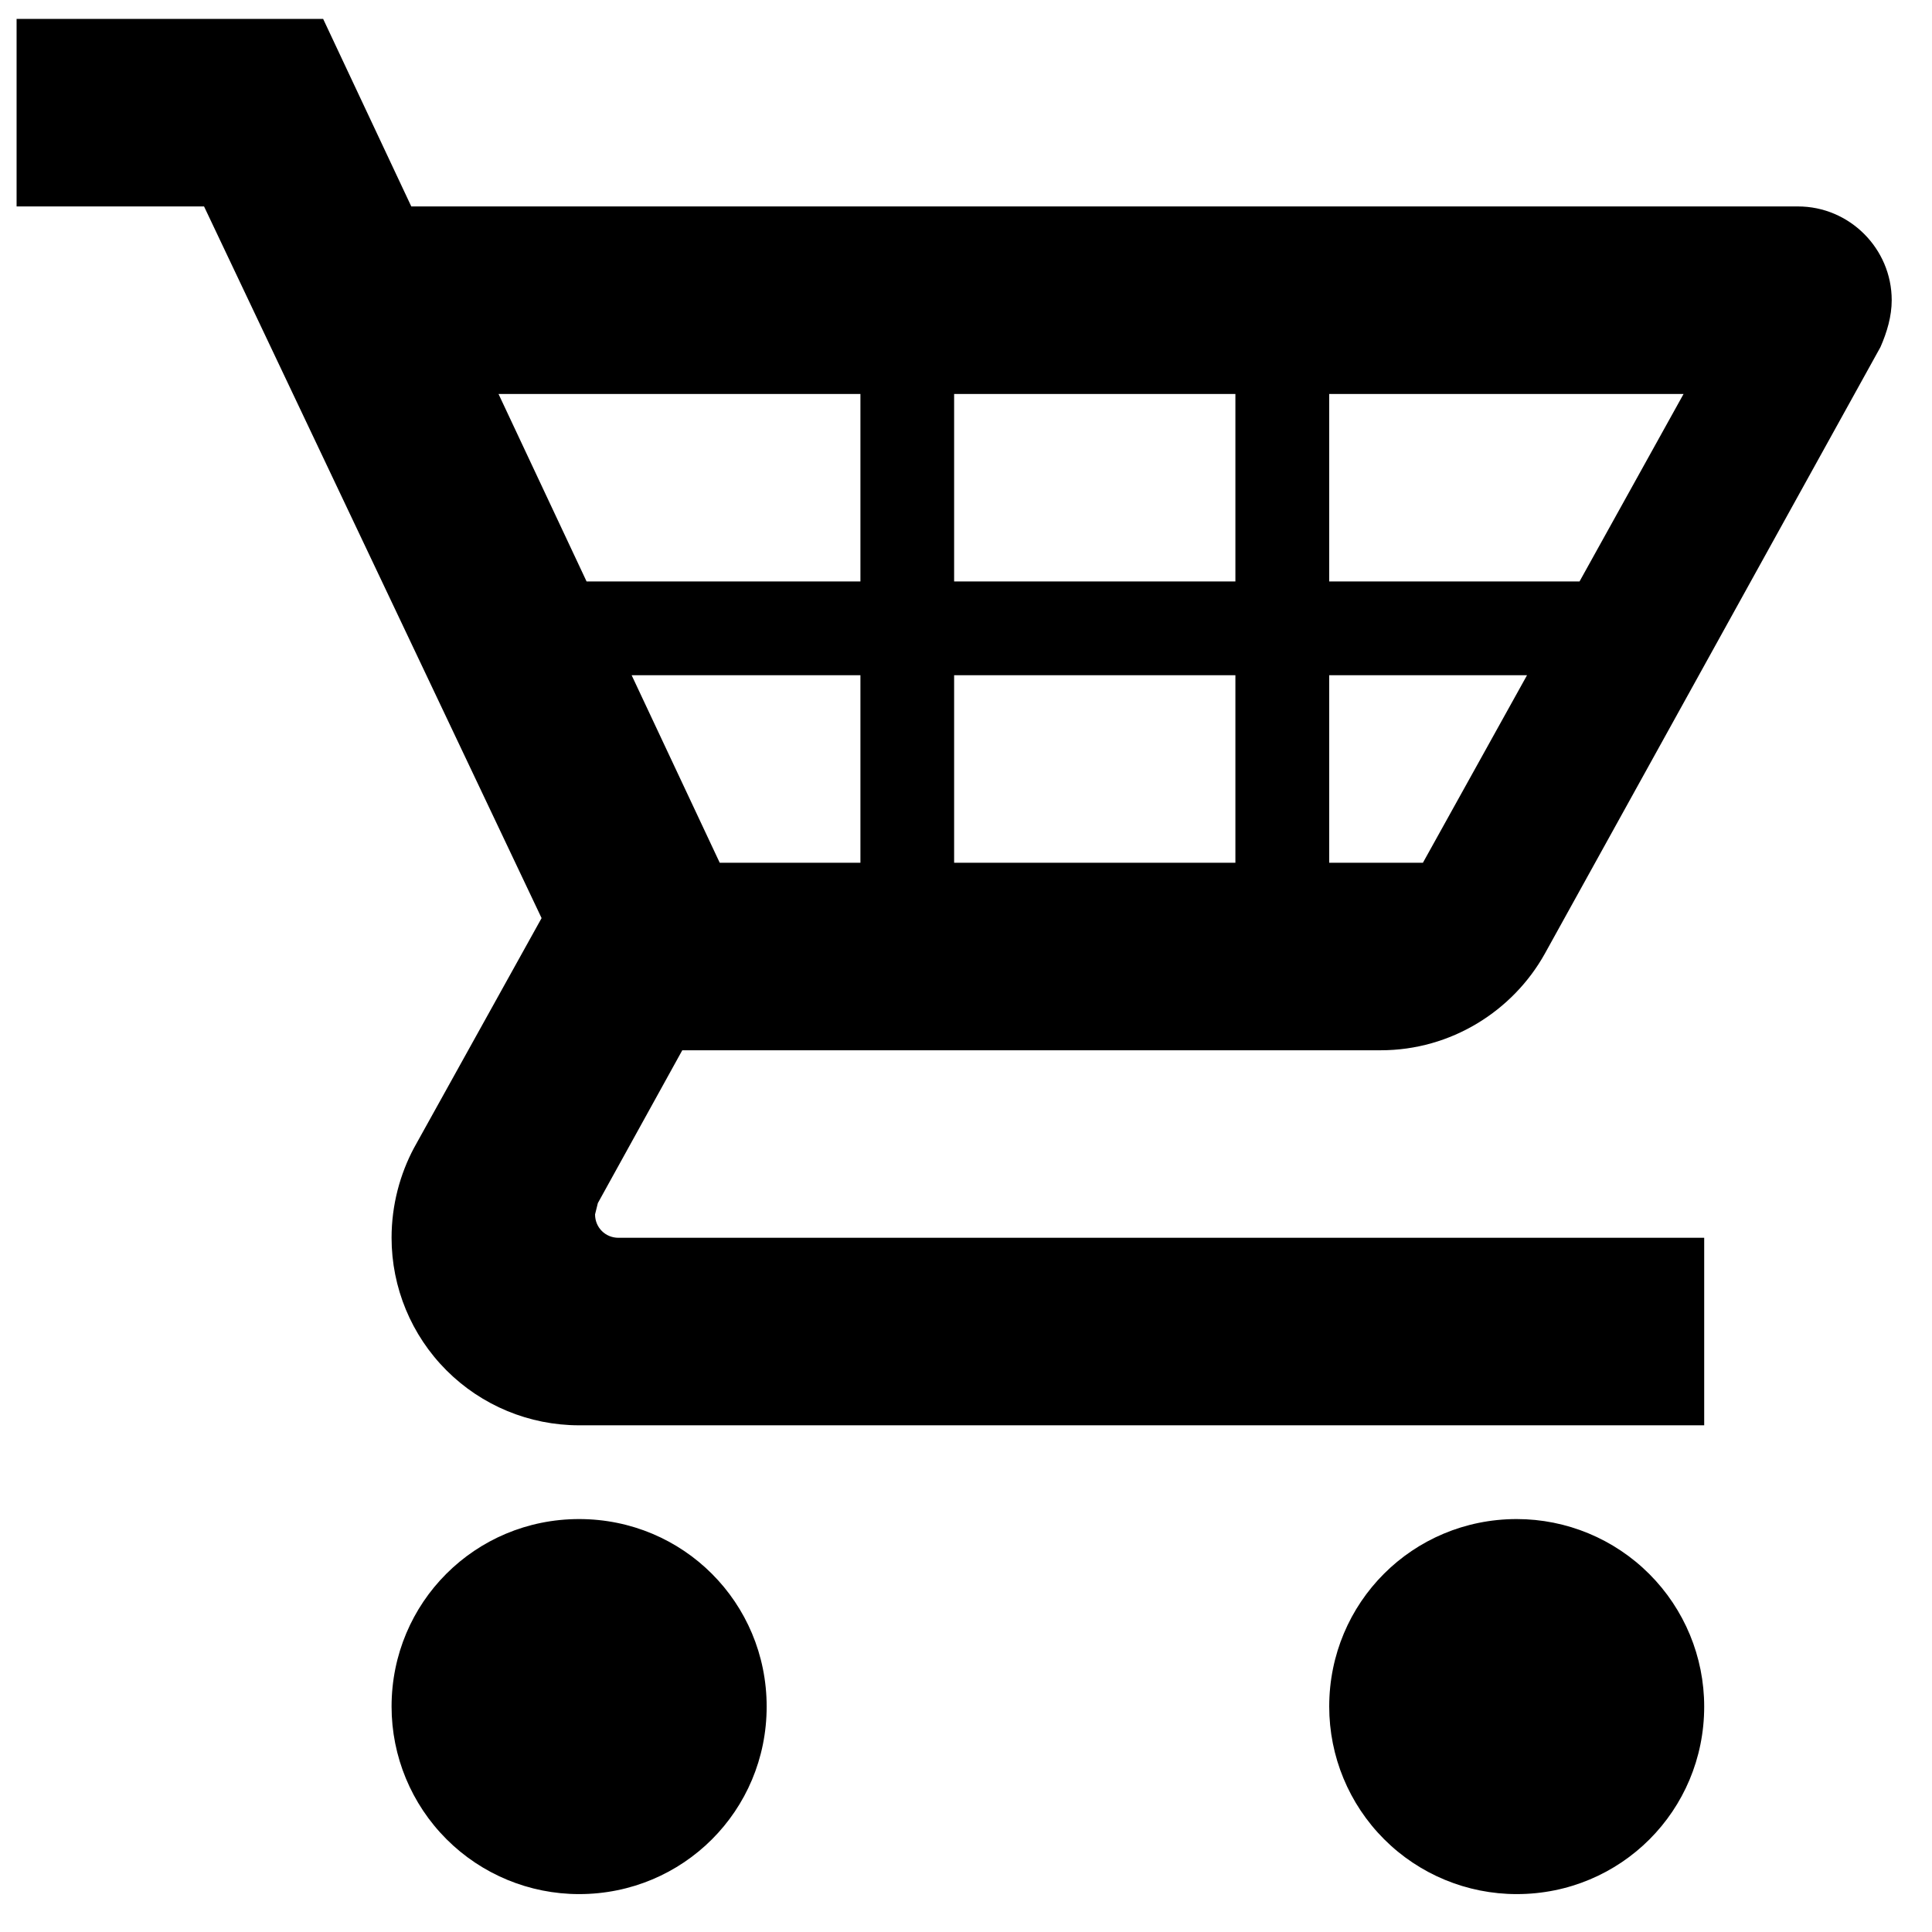 <svg width="34" height="34" viewBox="0 0 34 34" fill="none" xmlns="http://www.w3.org/2000/svg">
<path d="M29.991 30.033C29.991 31.865 28.523 33.333 26.692 33.333C25.816 33.333 24.977 32.986 24.358 32.367C23.739 31.748 23.392 30.909 23.392 30.033C23.392 28.202 24.86 26.733 26.692 26.733C27.567 26.733 28.406 27.081 29.025 27.7C29.644 28.319 29.991 29.158 29.991 30.033ZM10.191 26.733C8.36 26.733 6.891 28.202 6.891 30.033C6.891 30.909 7.239 31.748 7.858 32.367C8.477 32.986 9.316 33.333 10.191 33.333C12.023 33.333 13.492 31.865 13.492 30.033C13.492 28.202 12.023 26.733 10.191 26.733ZM10.521 21.173L10.472 21.371C10.472 21.602 10.653 21.783 10.884 21.783H29.991V25.083H10.191C9.316 25.083 8.477 24.736 7.858 24.117C7.239 23.498 6.891 22.659 6.891 21.783C6.891 21.206 7.04 20.661 7.287 20.199L9.531 16.157L3.591 3.633H0.292V0.333H5.687L7.238 3.633H31.642C32.549 3.633 33.291 4.376 33.291 5.283C33.291 5.564 33.209 5.844 33.093 6.108L27.186 16.784C26.625 17.79 25.537 18.483 24.299 18.483H12.007L10.521 21.173ZM12.666 15.183H15.142V11.883H11.116L12.666 15.183ZM16.791 11.883V15.183H21.741V11.883H16.791ZM21.741 10.233V6.933H16.791V10.233H21.741ZM26.873 11.883H23.392V15.183H25.041L26.873 11.883ZM29.628 6.933H23.392V10.233H27.797L29.628 6.933ZM8.773 6.933L10.323 10.233H15.142V6.933H8.773Z" fill="black"/>
</svg>

